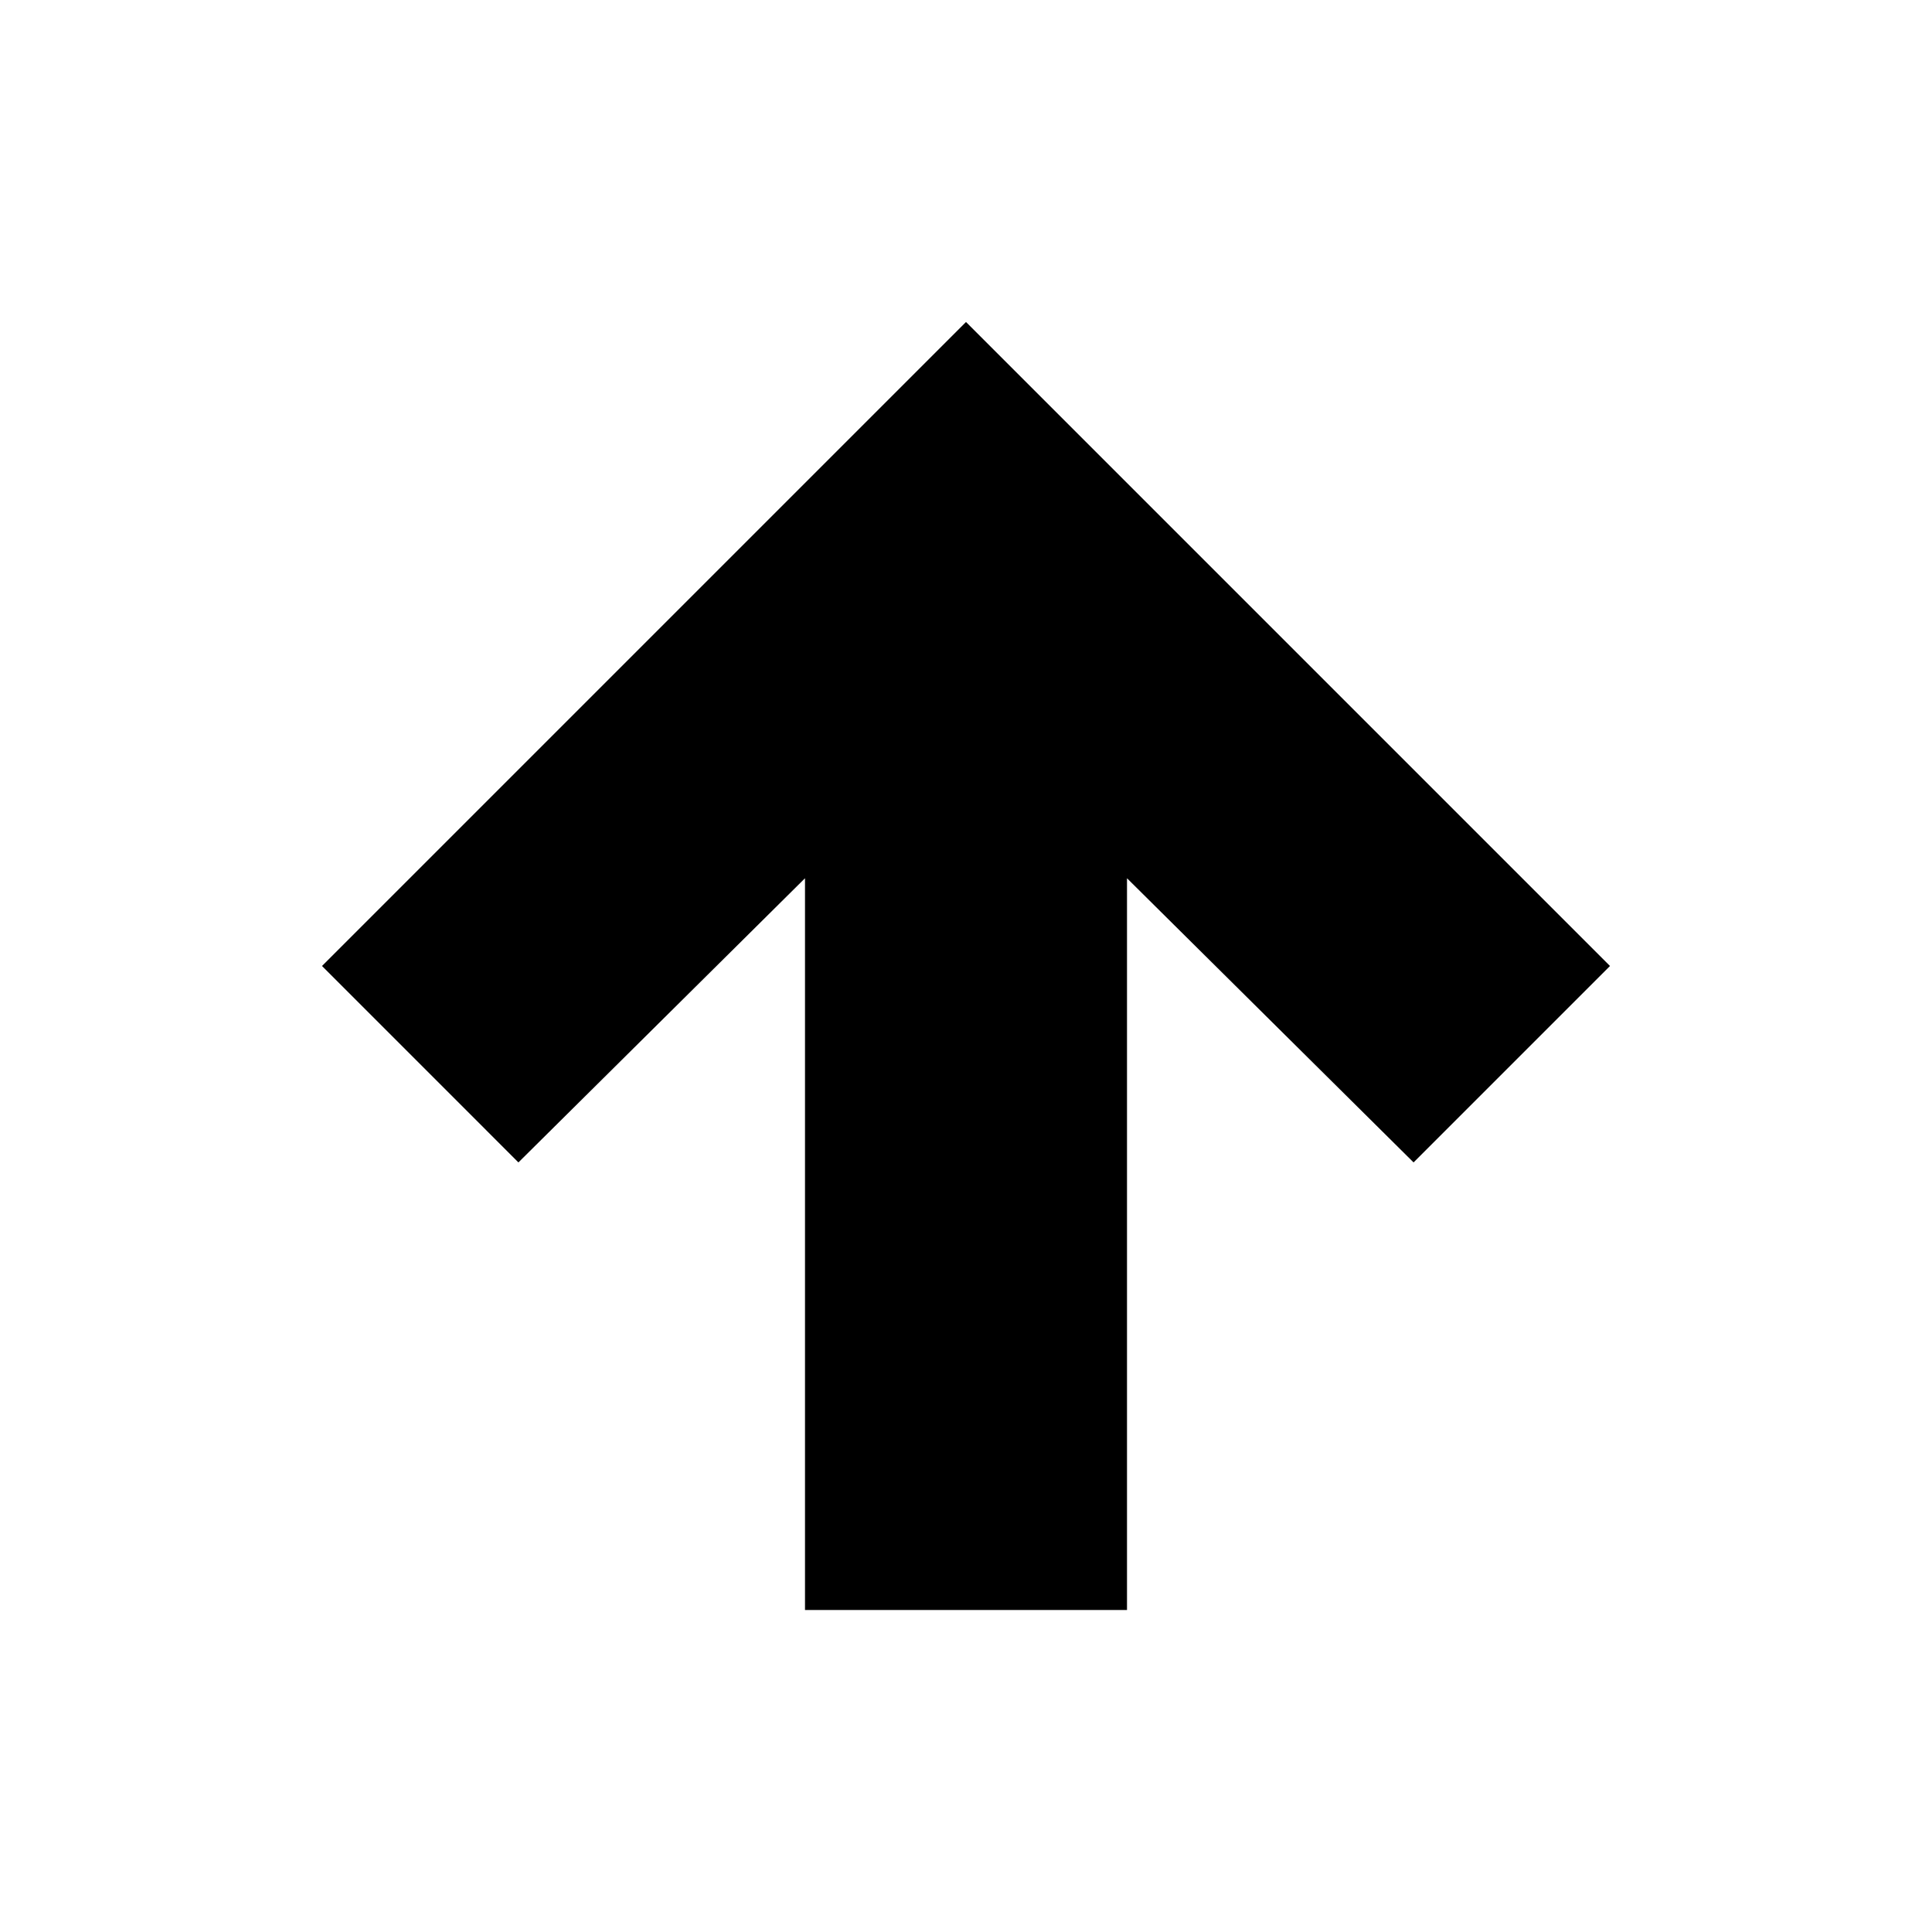 <svg xmlns="http://www.w3.org/2000/svg" viewBox="0 0 24 24"><defs><style>.cls-1{fill:none;}</style></defs><g id="icons"><g id="arrow-up-bold"><rect id="margin" class="cls-1" width="24" height="24"/><path id="icon" d="M14,20H10V10.91L6.44,14.44,4,12l8-8,8,8-2.44,2.44L14,10.91Z"/></g></g></svg>